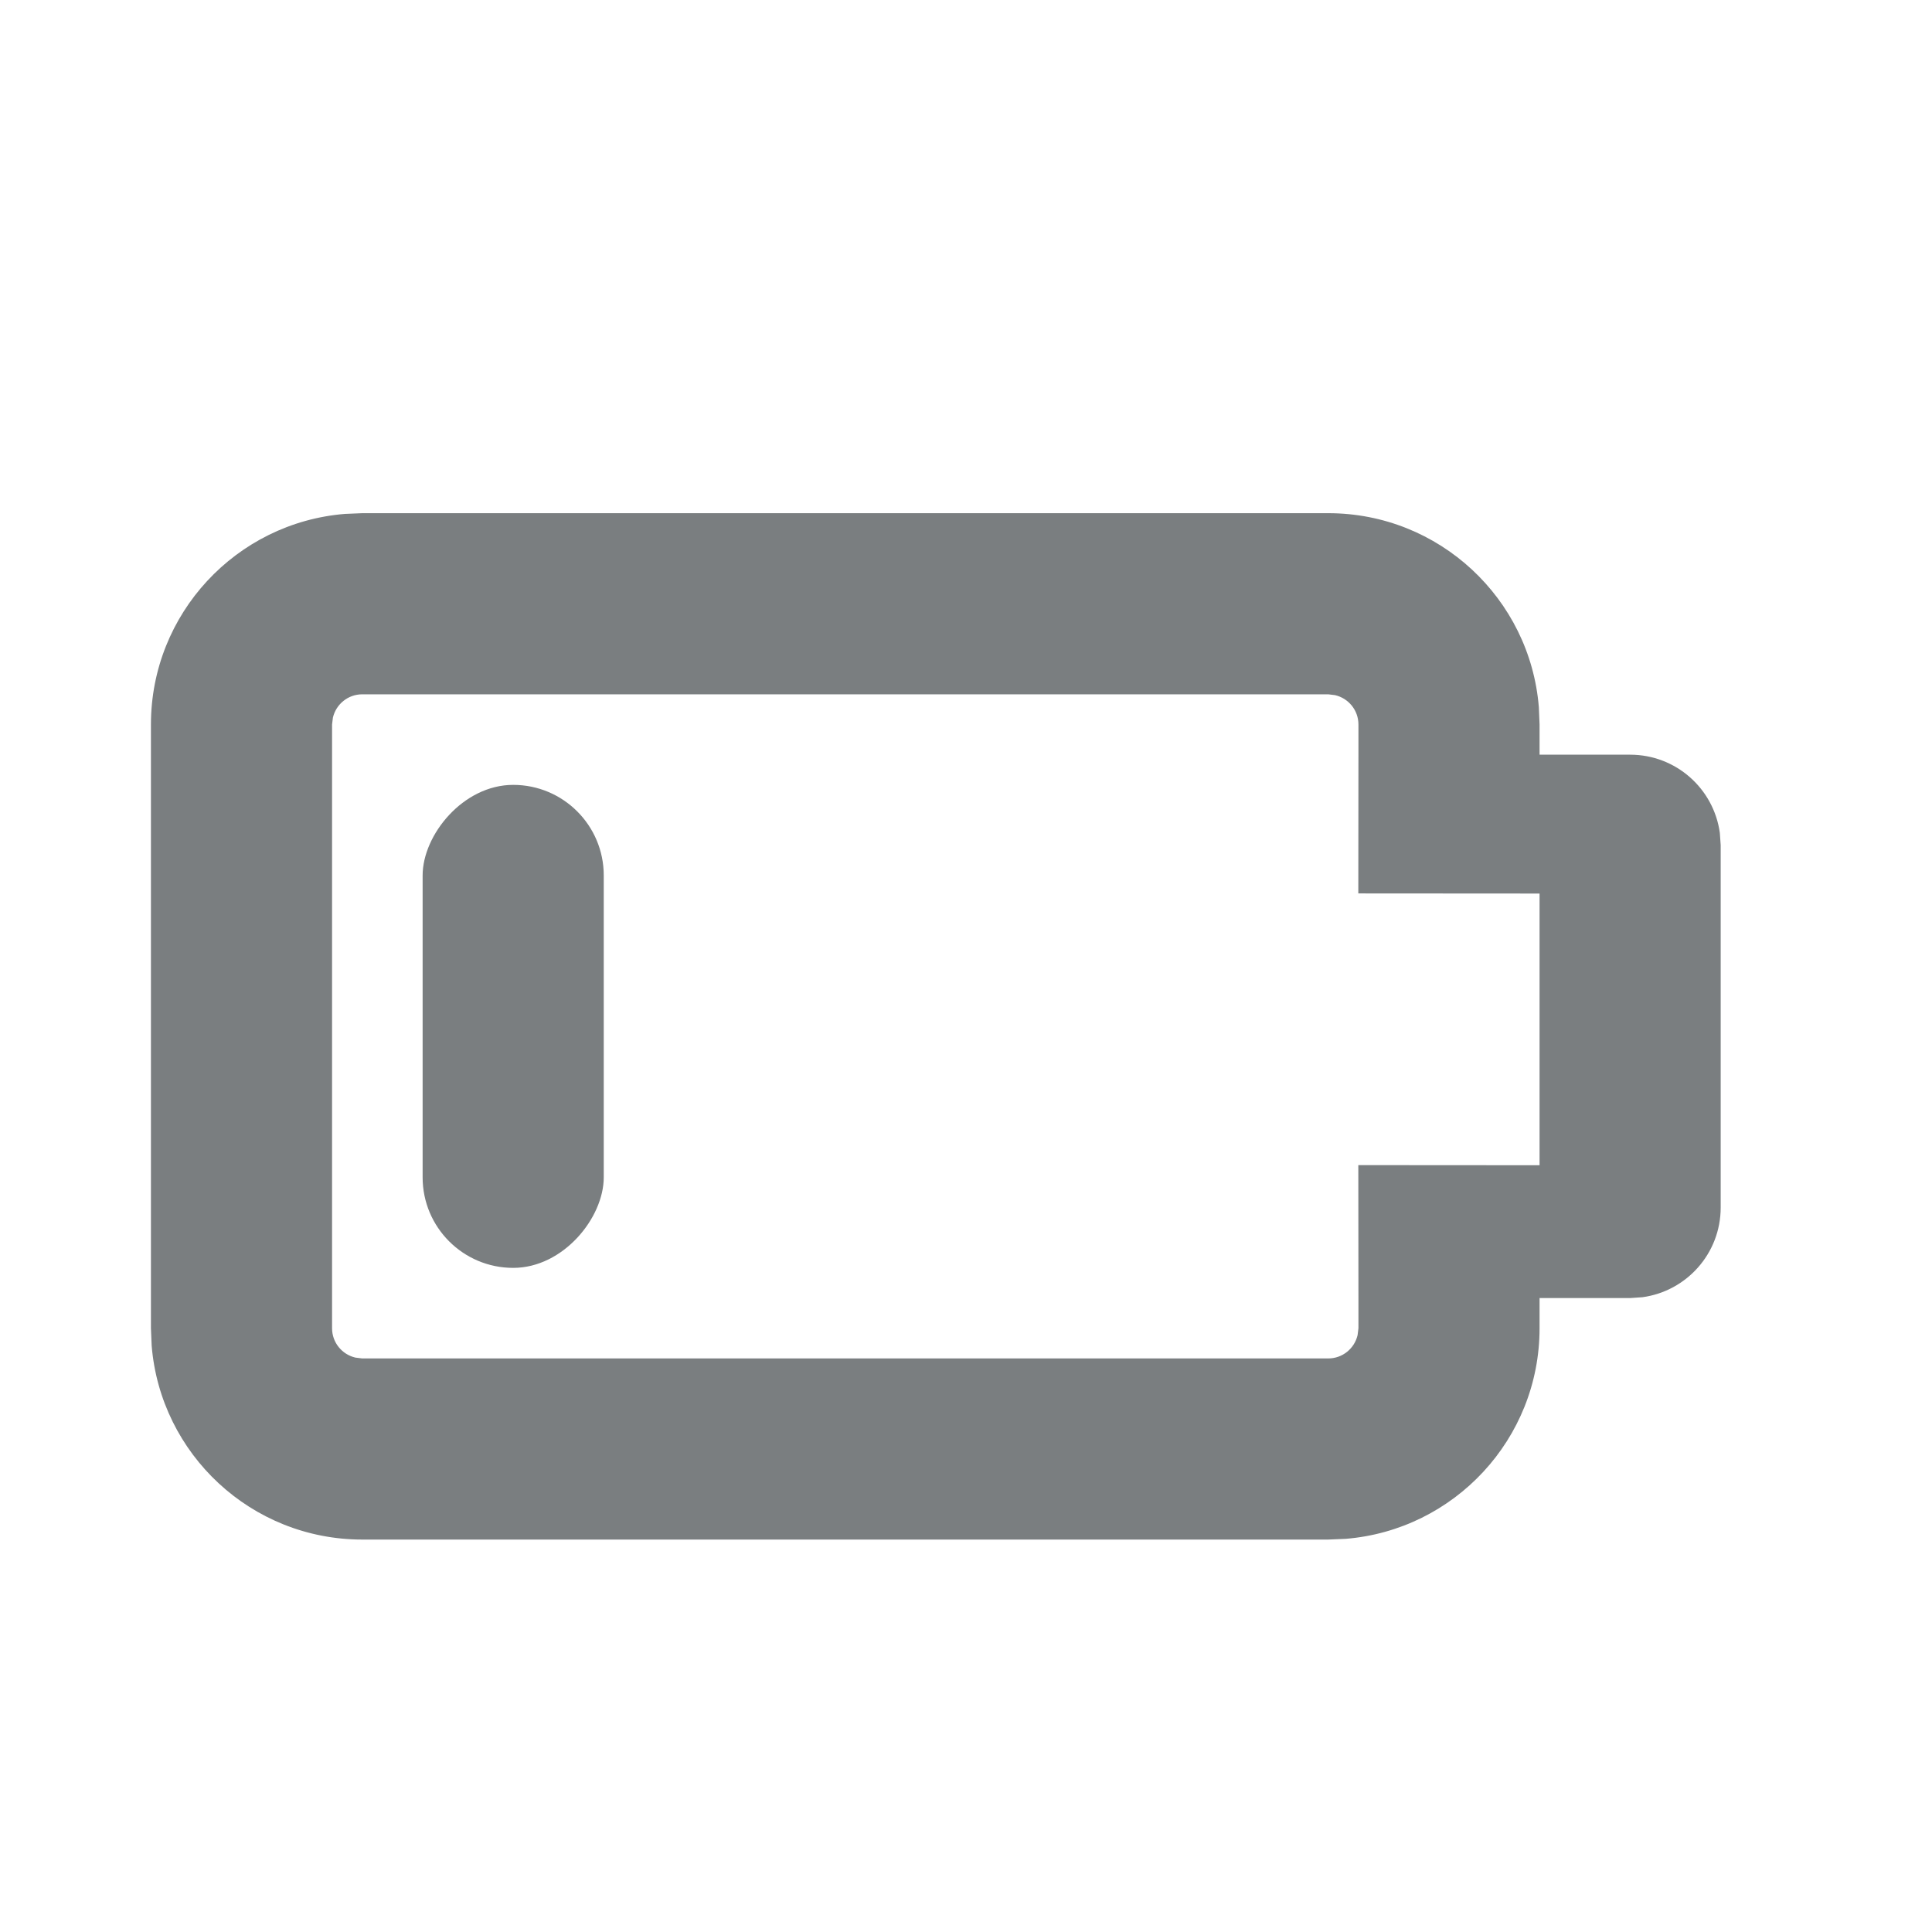 <svg xmlns="http://www.w3.org/2000/svg" width="16" height="16" viewBox="0 0 16 16">
  <g fill="#7A7E80" fill-rule="evenodd">
    <path fill="#7A7E80" fill-rule="nonzero" d="M11,4.25 C11.918,4.25 12.671,4.957 12.744,5.856 L12.75,6 L12.75,6.25 L13.5,6.25 C13.88,6.25 14.193,6.532 14.243,6.898 L14.25,7 L14.25,10 C14.25,10.38 13.968,10.693 13.602,10.743 L13.5,10.75 L12.75,10.75 L12.75,11 C12.75,11.918 12.043,12.671 11.144,12.744 L11,12.75 L3,12.75 C2.082,12.75 1.329,12.043 1.256,11.144 L1.25,11 L1.25,6 C1.25,5.082 1.957,4.329 2.856,4.256 L3,4.25 L11,4.25 Z M11,5.75 L3,5.75 C2.882,5.75 2.783,5.832 2.757,5.943 L2.75,6 L2.75,11 C2.75,11.118 2.832,11.217 2.943,11.243 L3,11.25 L11,11.25 C11.118,11.25 11.217,11.168 11.243,11.057 L11.25,11 L11.25,10.75 L11.25,10.75 L11.249,9.649 L12.75,9.65 L12.75,7.4 L11.249,7.399 L11.25,6.25 L11.25,6.25 L11.25,6 C11.25,5.882 11.168,5.783 11.057,5.757 L11,5.75 Z"/>
    <rect width="1.5" height="4" x="3.5" y="6.5" fill="#7A7E80" rx=".75" transform="matrix(-1 0 0 1 8.5 0)"/>
  </g>
</svg>
